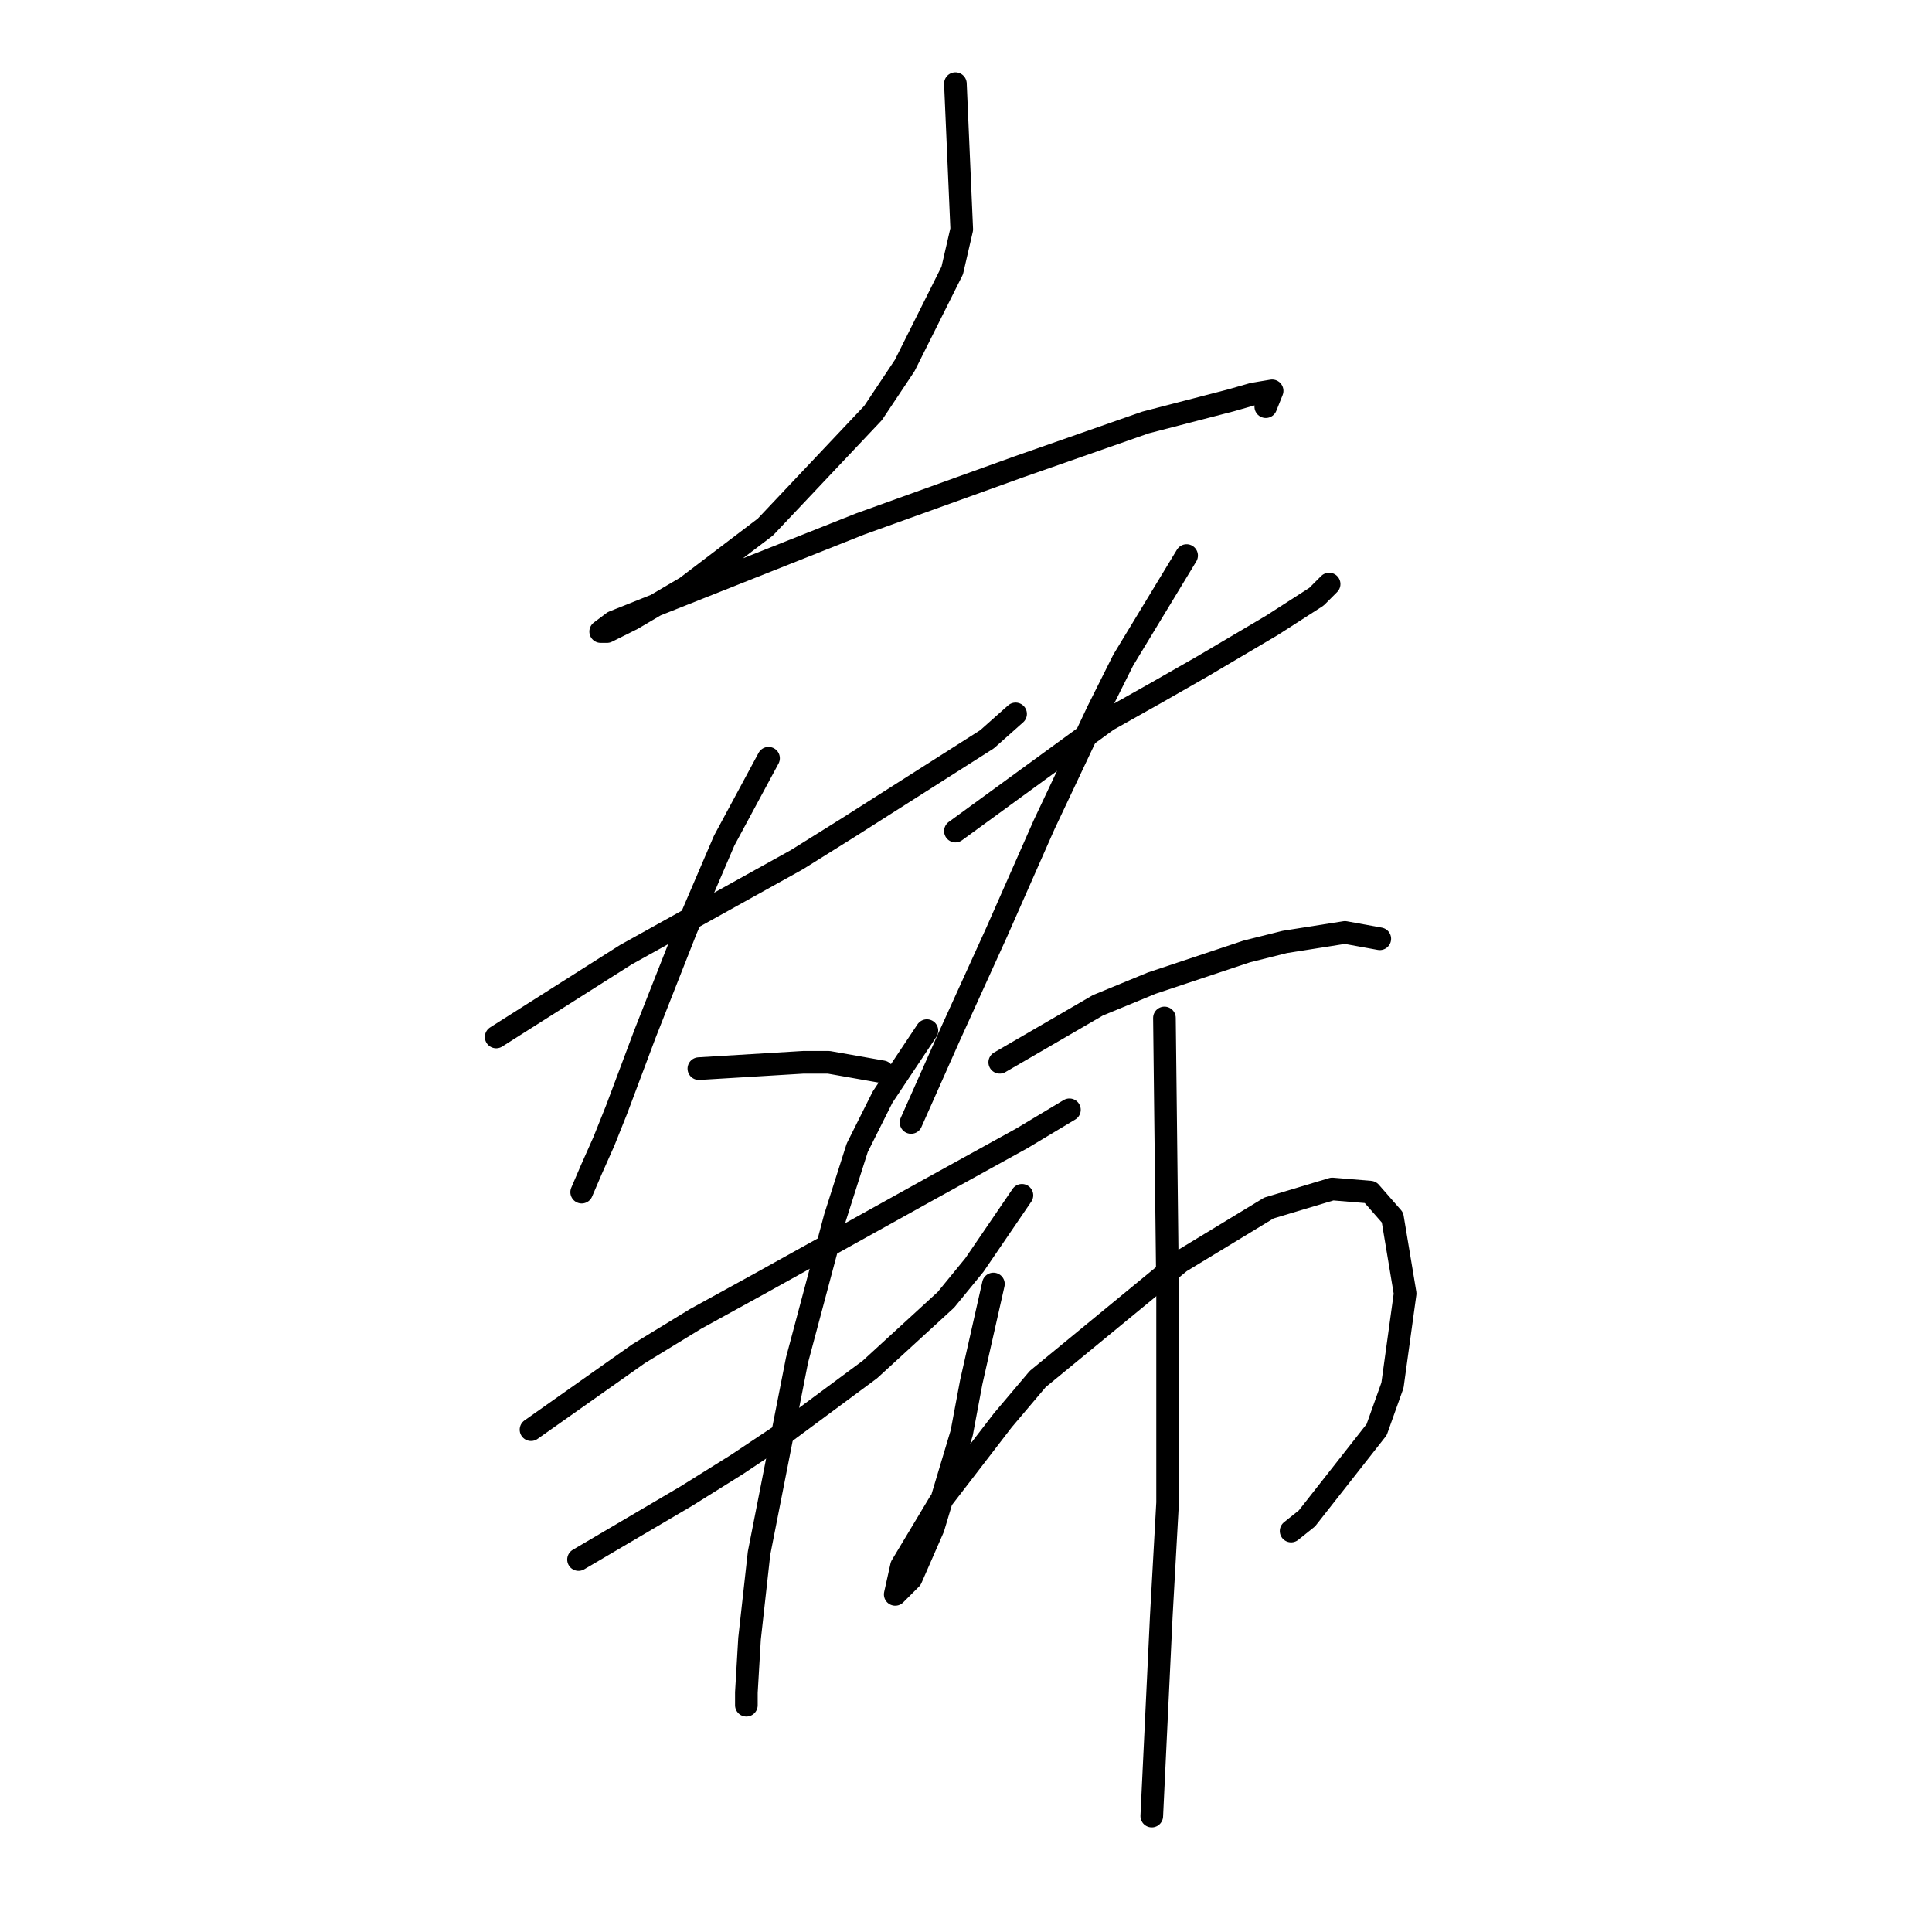 <?xml version="1.0" standalone="no"?>
    <svg width="256" height="256" xmlns="http://www.w3.org/2000/svg" version="1.1">
    <polyline stroke="black" stroke-width="3" stroke-linecap="round" fill="transparent" stroke-linejoin="round" points="126.596 11.082 127.435 30.387 126.176 35.842 119.881 48.432 115.685 54.727 101.416 69.835 90.924 77.809 83.79 82.006 80.433 83.684 79.593 83.684 81.272 82.425 85.469 80.747 114.006 69.416 134.989 61.862 151.776 55.986 163.107 53.049 166.045 52.209 168.563 51.79 167.723 53.888 167.723 53.888 " />
        <polyline stroke="black" stroke-width="3" stroke-linecap="round" fill="transparent" stroke-linejoin="round" points="65.744 137.402 82.951 126.49 90.505 122.294 105.613 113.9 112.327 109.704 130.793 97.953 134.57 94.596 134.57 94.596 " />
        <polyline stroke="black" stroke-width="3" stroke-linecap="round" fill="transparent" stroke-linejoin="round" points="101.836 100.471 95.96 111.382 90.924 123.133 85.469 136.982 81.692 147.054 80.013 151.251 78.334 155.028 77.075 157.965 77.075 157.965 " />
        <polyline stroke="black" stroke-width="3" stroke-linecap="round" fill="transparent" stroke-linejoin="round" points="92.603 141.598 106.452 140.759 109.809 140.759 116.944 142.018 116.944 142.018 " />
        <polyline stroke="black" stroke-width="3" stroke-linecap="round" fill="transparent" stroke-linejoin="round" points="126.596 110.123 146.74 95.435 153.455 91.658 159.33 88.301 168.563 82.845 174.438 79.068 176.117 77.389 176.117 77.389 " />
        <polyline stroke="black" stroke-width="3" stroke-linecap="round" fill="transparent" stroke-linejoin="round" points="157.232 73.612 148.838 87.461 145.481 94.176 138.347 109.284 132.052 123.553 125.757 137.402 120.721 148.733 120.721 148.733 " />
        <polyline stroke="black" stroke-width="3" stroke-linecap="round" fill="transparent" stroke-linejoin="round" points="132.471 140.759 145.481 133.205 152.615 130.267 165.205 126.071 170.241 124.812 178.215 123.553 182.831 124.392 182.831 124.392 " />
        <polyline stroke="black" stroke-width="3" stroke-linecap="round" fill="transparent" stroke-linejoin="round" points="70.361 189.44 84.629 179.368 92.183 174.752 100.577 170.136 108.131 165.939 123.239 157.546 135.409 150.831 141.704 147.054 141.704 147.054 " />
        <polyline stroke="black" stroke-width="3" stroke-linecap="round" fill="transparent" stroke-linejoin="round" points="76.656 206.647 90.924 198.253 97.639 194.057 103.934 189.86 115.265 181.467 125.337 172.234 129.114 167.618 135.409 158.385 135.409 158.385 " />
        <polyline stroke="black" stroke-width="3" stroke-linecap="round" fill="transparent" stroke-linejoin="round" points="122.819 136.562 116.944 145.375 113.586 152.09 110.649 161.323 105.613 180.208 100.577 205.807 99.318 217.138 98.898 224.273 98.898 225.951 98.898 225.951 " />
        <polyline stroke="black" stroke-width="3" stroke-linecap="round" fill="transparent" stroke-linejoin="round" points="131.632 170.136 128.694 183.145 127.435 189.86 123.658 202.45 120.721 209.165 118.622 211.263 119.462 207.486 124.498 199.093 132.891 188.181 137.507 182.726 156.392 167.198 168.143 160.064 176.536 157.546 181.572 157.965 184.51 161.323 186.189 171.395 184.51 183.565 182.412 189.44 173.179 201.191 171.081 202.87 171.081 202.87 " />
        <polyline stroke="black" stroke-width="3" stroke-linecap="round" fill="transparent" stroke-linejoin="round" points="154.294 134.884 154.714 171.395 154.714 199.093 153.874 214.201 152.615 240.64 152.615 240.64 " />
        </svg>